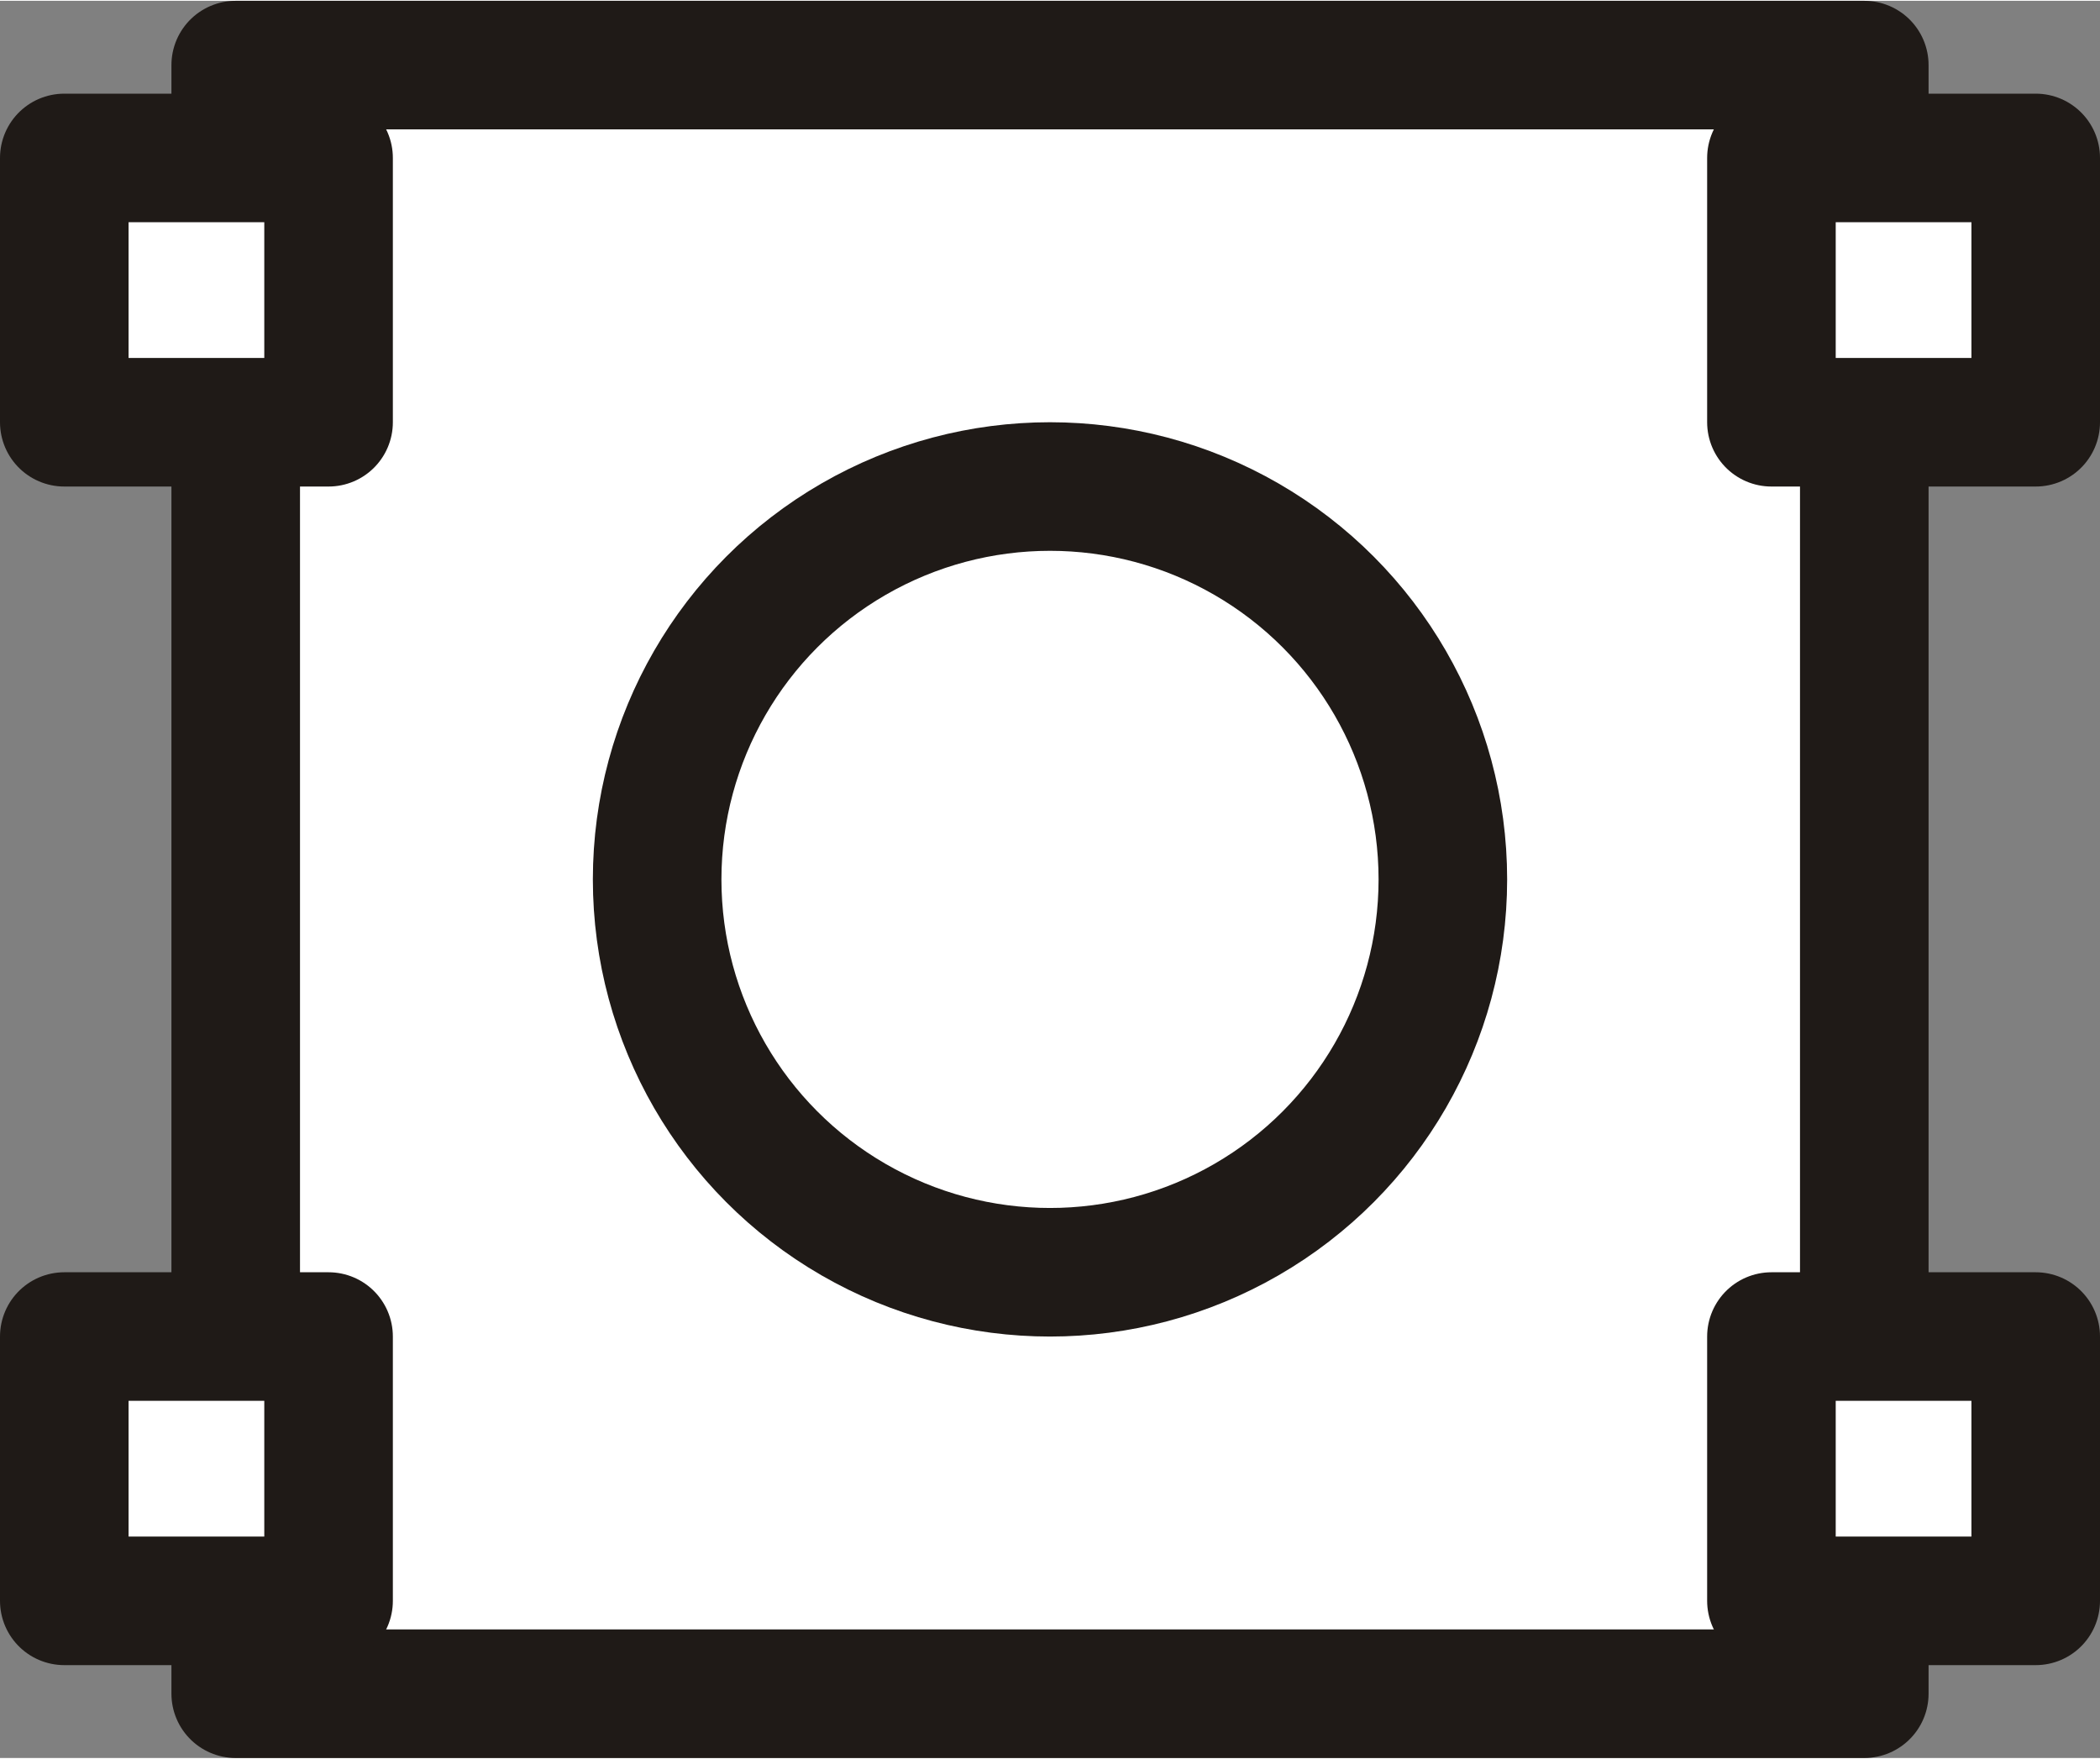 <?xml version="1.0" encoding="UTF-8"?>
<!DOCTYPE svg PUBLIC "-//W3C//DTD SVG 1.1//EN" "http://www.w3.org/Graphics/SVG/1.1/DTD/svg11.dtd">
<!-- Creator: CorelDRAW -->
<svg xmlns="http://www.w3.org/2000/svg" xml:space="preserve" width="8mm" height="6.7mm" style="shape-rendering:geometricPrecision; text-rendering:geometricPrecision; image-rendering:optimizeQuality; fill-rule:evenodd; clip-rule:evenodd"
viewBox="0 0 0.294 0.246"
 xmlns:xlink="http://www.w3.org/1999/xlink">
 <rect x="0" y="0" width="0.294" height="0.246" fill="#808080" stroke="none"/>
 <defs>
  <style type="text/css">
   <![CDATA[
    .str0 {stroke:#1F1A17;stroke-width:0.018;stroke-linecap:round;stroke-linejoin:round}
    .fil0 {fill:white}
   ]]>
  </style>
 </defs>
 <g id="Layer_x0020_1">
  <g id="_32644528">
   <rect id="_32643640" class="fil0 str0" x="0.033" y="0.009" width="0.228" height="0.228"/>
   <circle id="_32643856" class="fil0 str0" cx="0.147" cy="0.123" r="0.055"/>
   <rect id="_32642944" class="fil0 str0" x="0.009" y="0.022" width="0.037" height="0.037"/>
   <rect id="_32642728" class="fil0 str0" x="0.248" y="0.022" width="0.037" height="0.037"/>
   <rect id="_32642872" class="fil0 str0" x="0.248" y="0.187" width="0.037" height="0.037"/>
   <rect id="_32644000" class="fil0 str0" x="0.009" y="0.187" width="0.037" height="0.037"/>
  </g>
 </g>
</svg>
